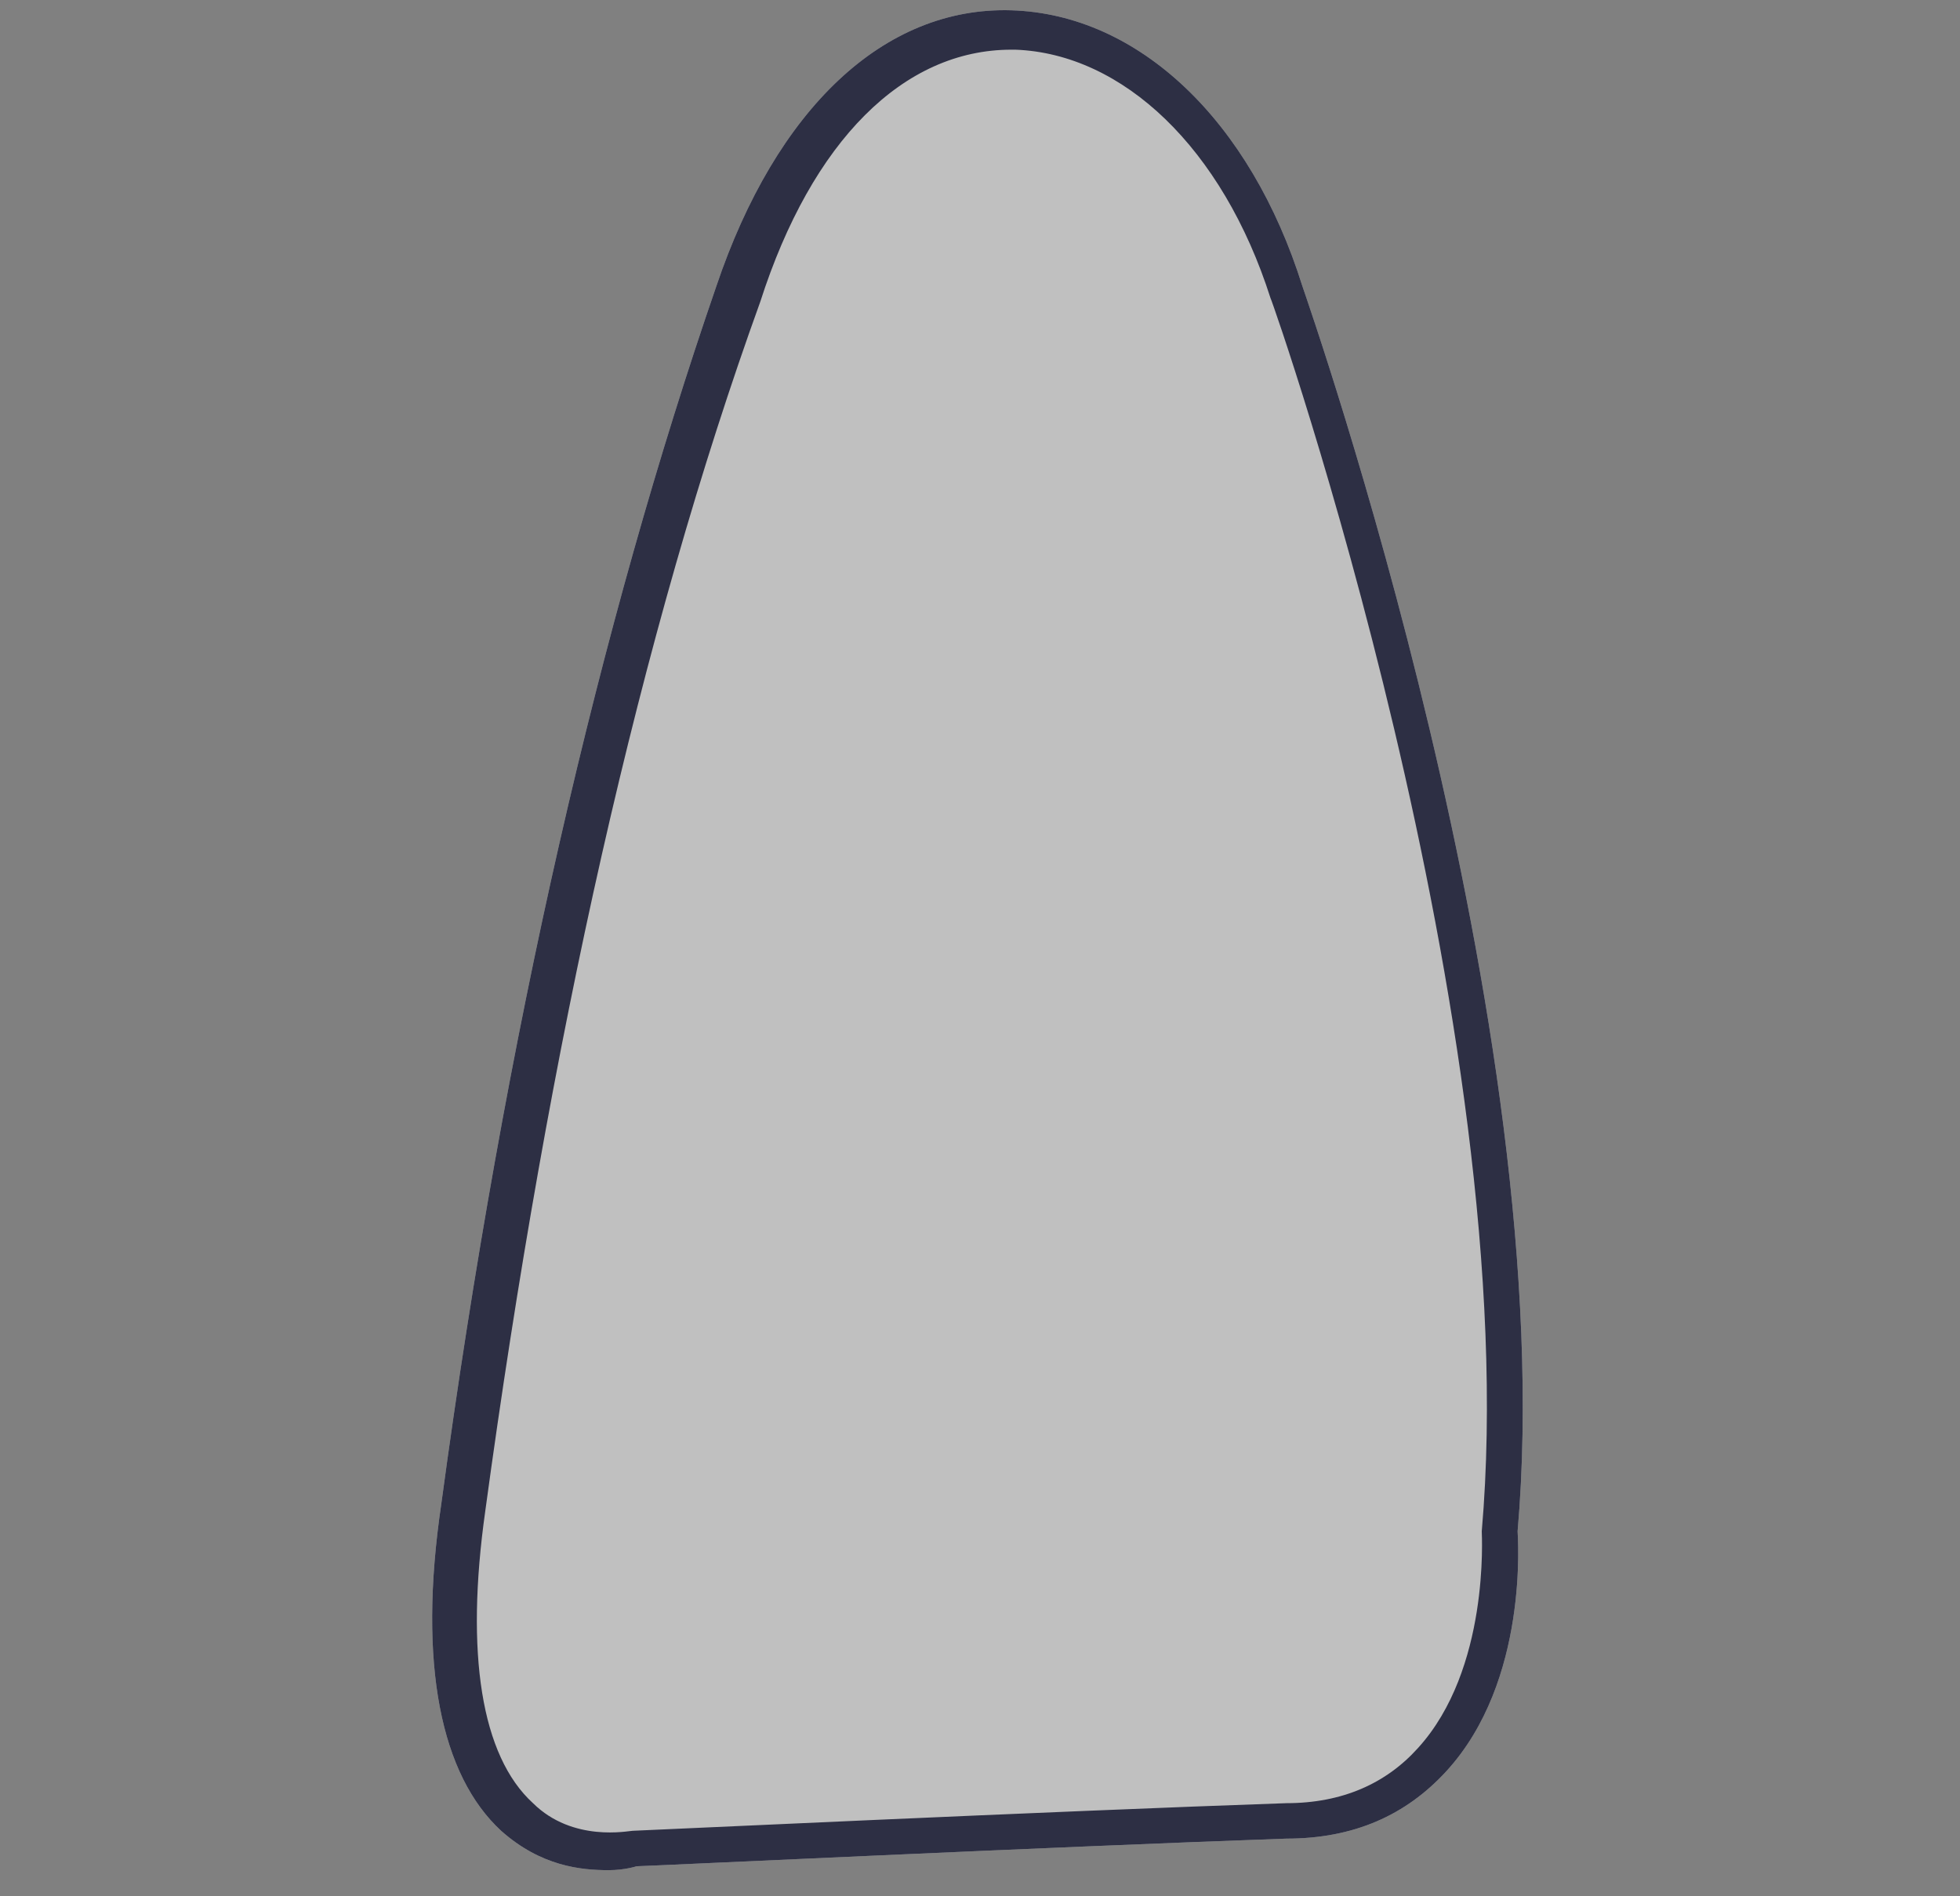 <svg width="31" height="30" viewBox="0 0 31 30" fill="none" xmlns="http://www.w3.org/2000/svg">
<rect x="0" y="0" width="31" height="30" fill="#808080" stroke="none"/>
<path opacity="0.5" d="M9.628 29.587C9.88 29.587 10.069 29.525 10.069 29.525C10.195 29.525 16.753 29.213 20.346 29.088C21.418 29.088 22.238 28.714 22.869 28.029C24.192 26.595 24.003 24.288 24.003 24.226C24.697 16.247 20.725 4.901 20.599 4.527C19.779 1.909 18.014 0.225 15.996 0.163C13.979 0.101 12.276 1.722 11.33 4.527C9.502 9.826 7.989 16.309 6.98 23.79C6.602 26.346 6.98 28.091 7.926 28.964C8.556 29.525 9.187 29.587 9.628 29.587Z" fill="white"/>
<path d="M9.628 29.587C9.88 29.587 10.069 29.525 10.069 29.525C10.195 29.525 16.753 29.213 20.346 29.088C21.418 29.088 22.238 28.714 22.869 28.029C24.192 26.595 24.003 24.288 24.003 24.226C24.697 16.247 20.725 4.901 20.599 4.527C19.779 1.909 18.014 0.225 15.996 0.163C13.979 0.101 12.276 1.722 11.33 4.527C9.502 9.826 7.989 16.309 6.98 23.79C6.602 26.346 6.98 28.091 7.926 28.964C8.556 29.525 9.187 29.587 9.628 29.587ZM15.996 0.786H16.059C17.762 0.849 19.338 2.345 20.094 4.714C20.157 4.839 24.13 16.247 23.436 24.226C23.436 24.288 23.562 26.408 22.427 27.655C21.923 28.216 21.229 28.527 20.346 28.527C16.69 28.652 10.069 28.964 10.006 28.964C9.943 28.964 9.061 29.151 8.43 28.527C7.61 27.779 7.358 26.159 7.674 23.914C8.682 16.496 10.132 10.013 12.024 4.776C12.844 2.22 14.294 0.786 15.996 0.786Z" fill="#2D2F44"/>
</svg>
